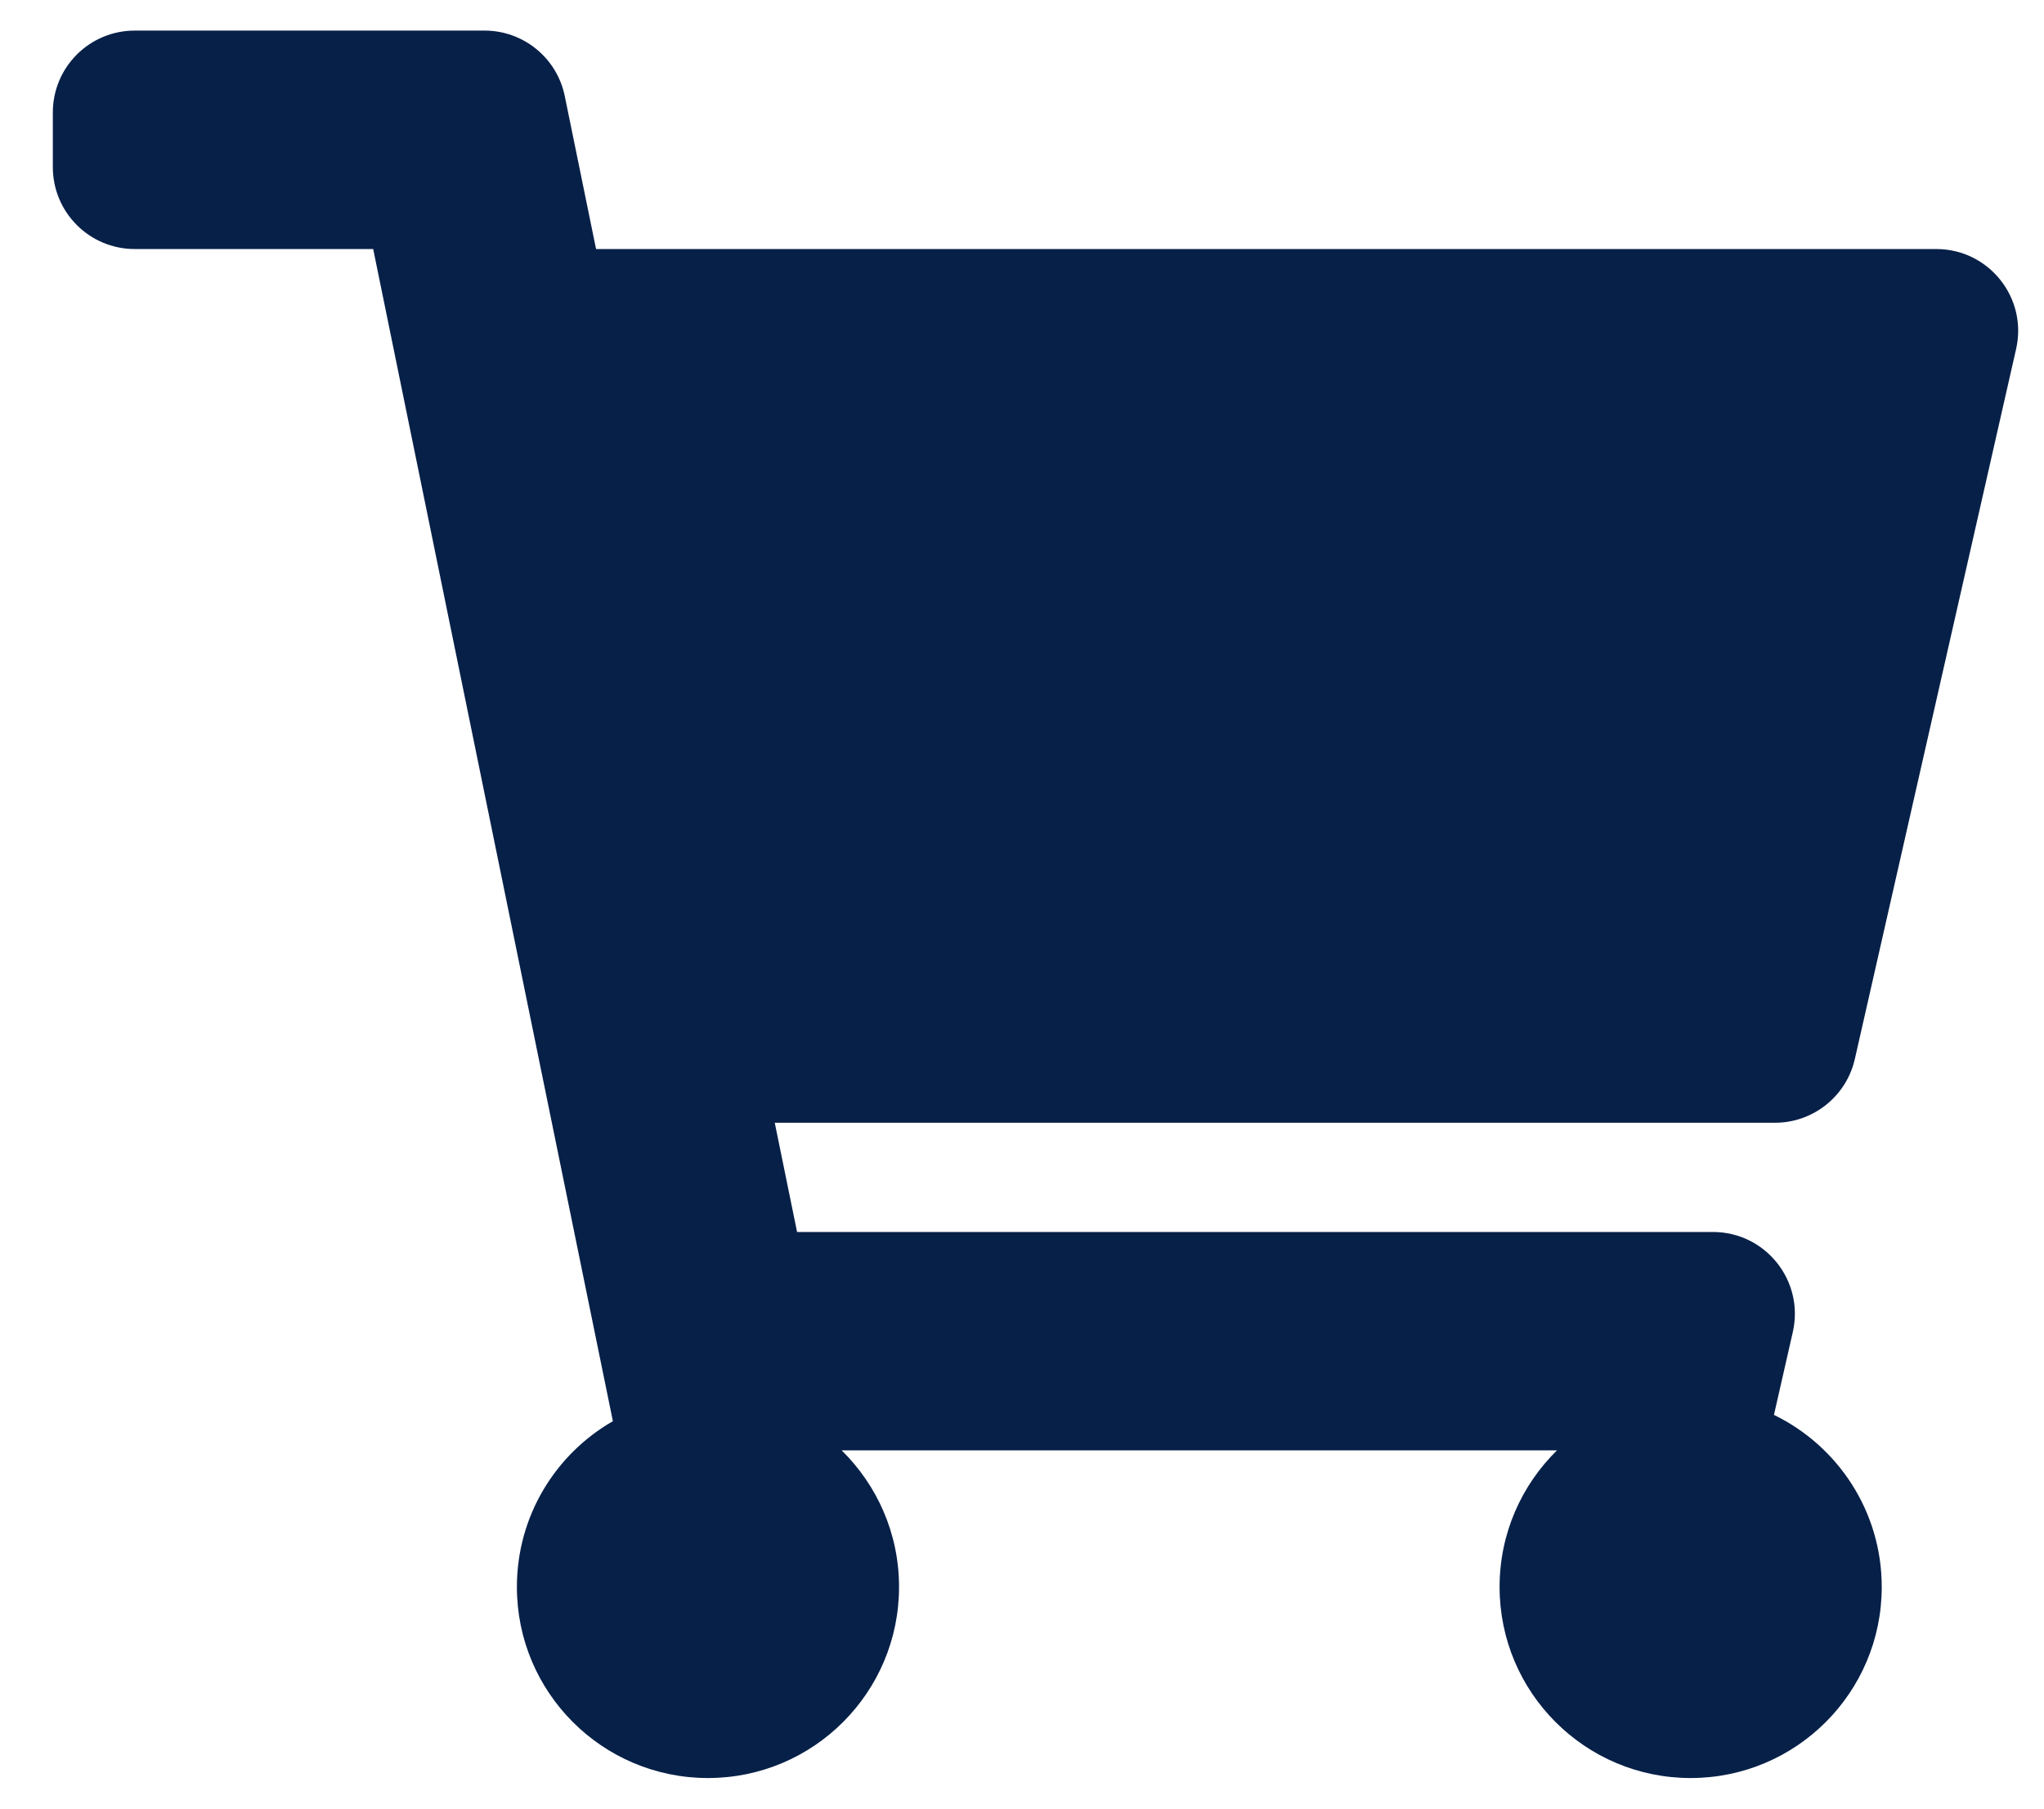 <svg width="26" height="23" viewBox="0 0 26 23" fill="none" xmlns="http://www.w3.org/2000/svg">
<path d="M23.594 13.467L25.645 4.439C25.794 3.787 25.298 3.167 24.63 3.167H7.582L7.184 1.222C7.085 0.737 6.658 0.389 6.164 0.389H1.714C1.138 0.389 0.672 0.855 0.672 1.431V2.125C0.672 2.7 1.138 3.167 1.714 3.167H4.747L7.796 18.073C7.066 18.492 6.575 19.279 6.575 20.181C6.575 21.523 7.663 22.611 9.005 22.611C10.348 22.611 11.436 21.523 11.436 20.181C11.436 19.5 11.156 18.886 10.706 18.444H19.805C19.355 18.886 19.075 19.5 19.075 20.181C19.075 21.523 20.163 22.611 21.505 22.611C22.848 22.611 23.936 21.523 23.936 20.181C23.936 19.218 23.376 18.387 22.565 17.993L22.805 16.939C22.953 16.287 22.457 15.667 21.789 15.667H10.139L9.855 14.278H22.578C23.064 14.278 23.486 13.941 23.594 13.467Z" fill="#072048"/>
</svg>
